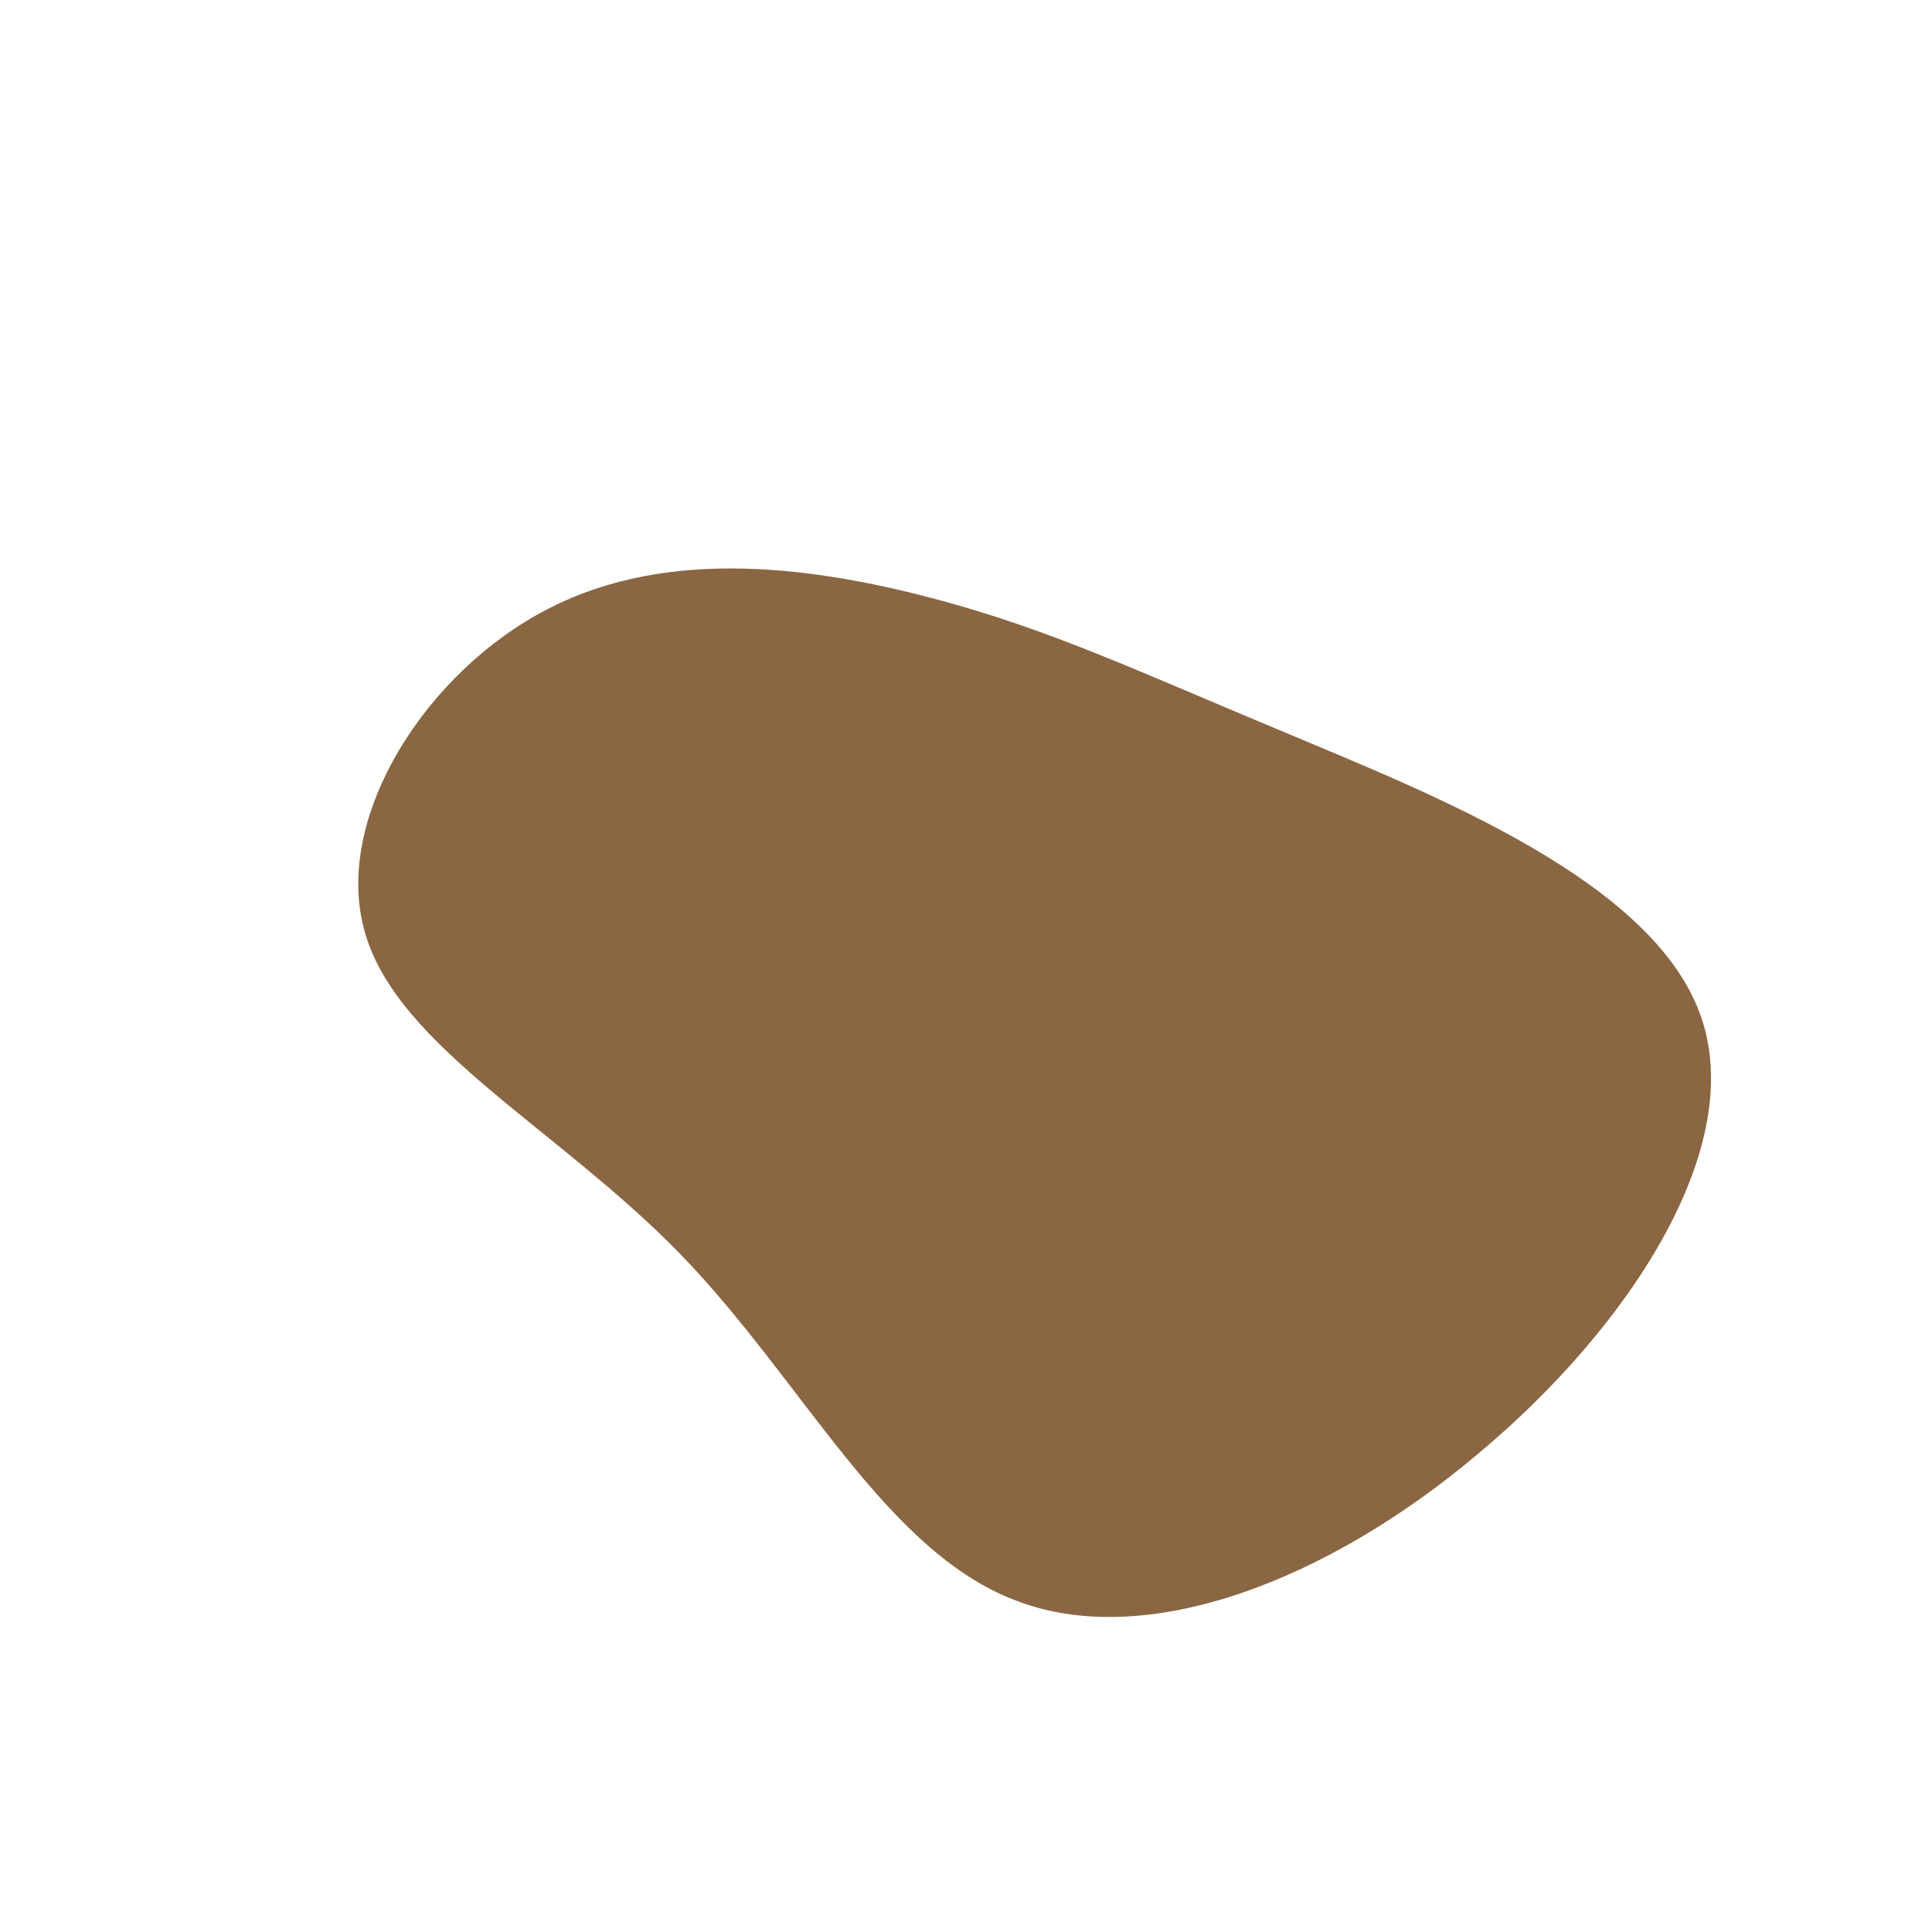 <?xml version="1.0" standalone="no"?>
<svg viewBox="0 0 200 200" xmlns="http://www.w3.org/2000/svg">
  <path fill="#8A6642" d="M33.2,-24.1C48.7,-17.6,71,-8.8,76,5C81,18.7,68.6,37.5,53,50.5C37.5,63.6,18.7,70.9,5.2,65.7C-8.4,60.6,-16.9,42.9,-29.5,29.9C-42.1,16.9,-58.8,8.4,-62.2,-3.4C-65.7,-15.3,-55.8,-30.6,-43.2,-37C-30.6,-43.5,-15.3,-41.2,-3.2,-38C8.8,-34.8,17.6,-30.6,33.2,-24.1Z" transform="translate(100 100)" />
</svg>
